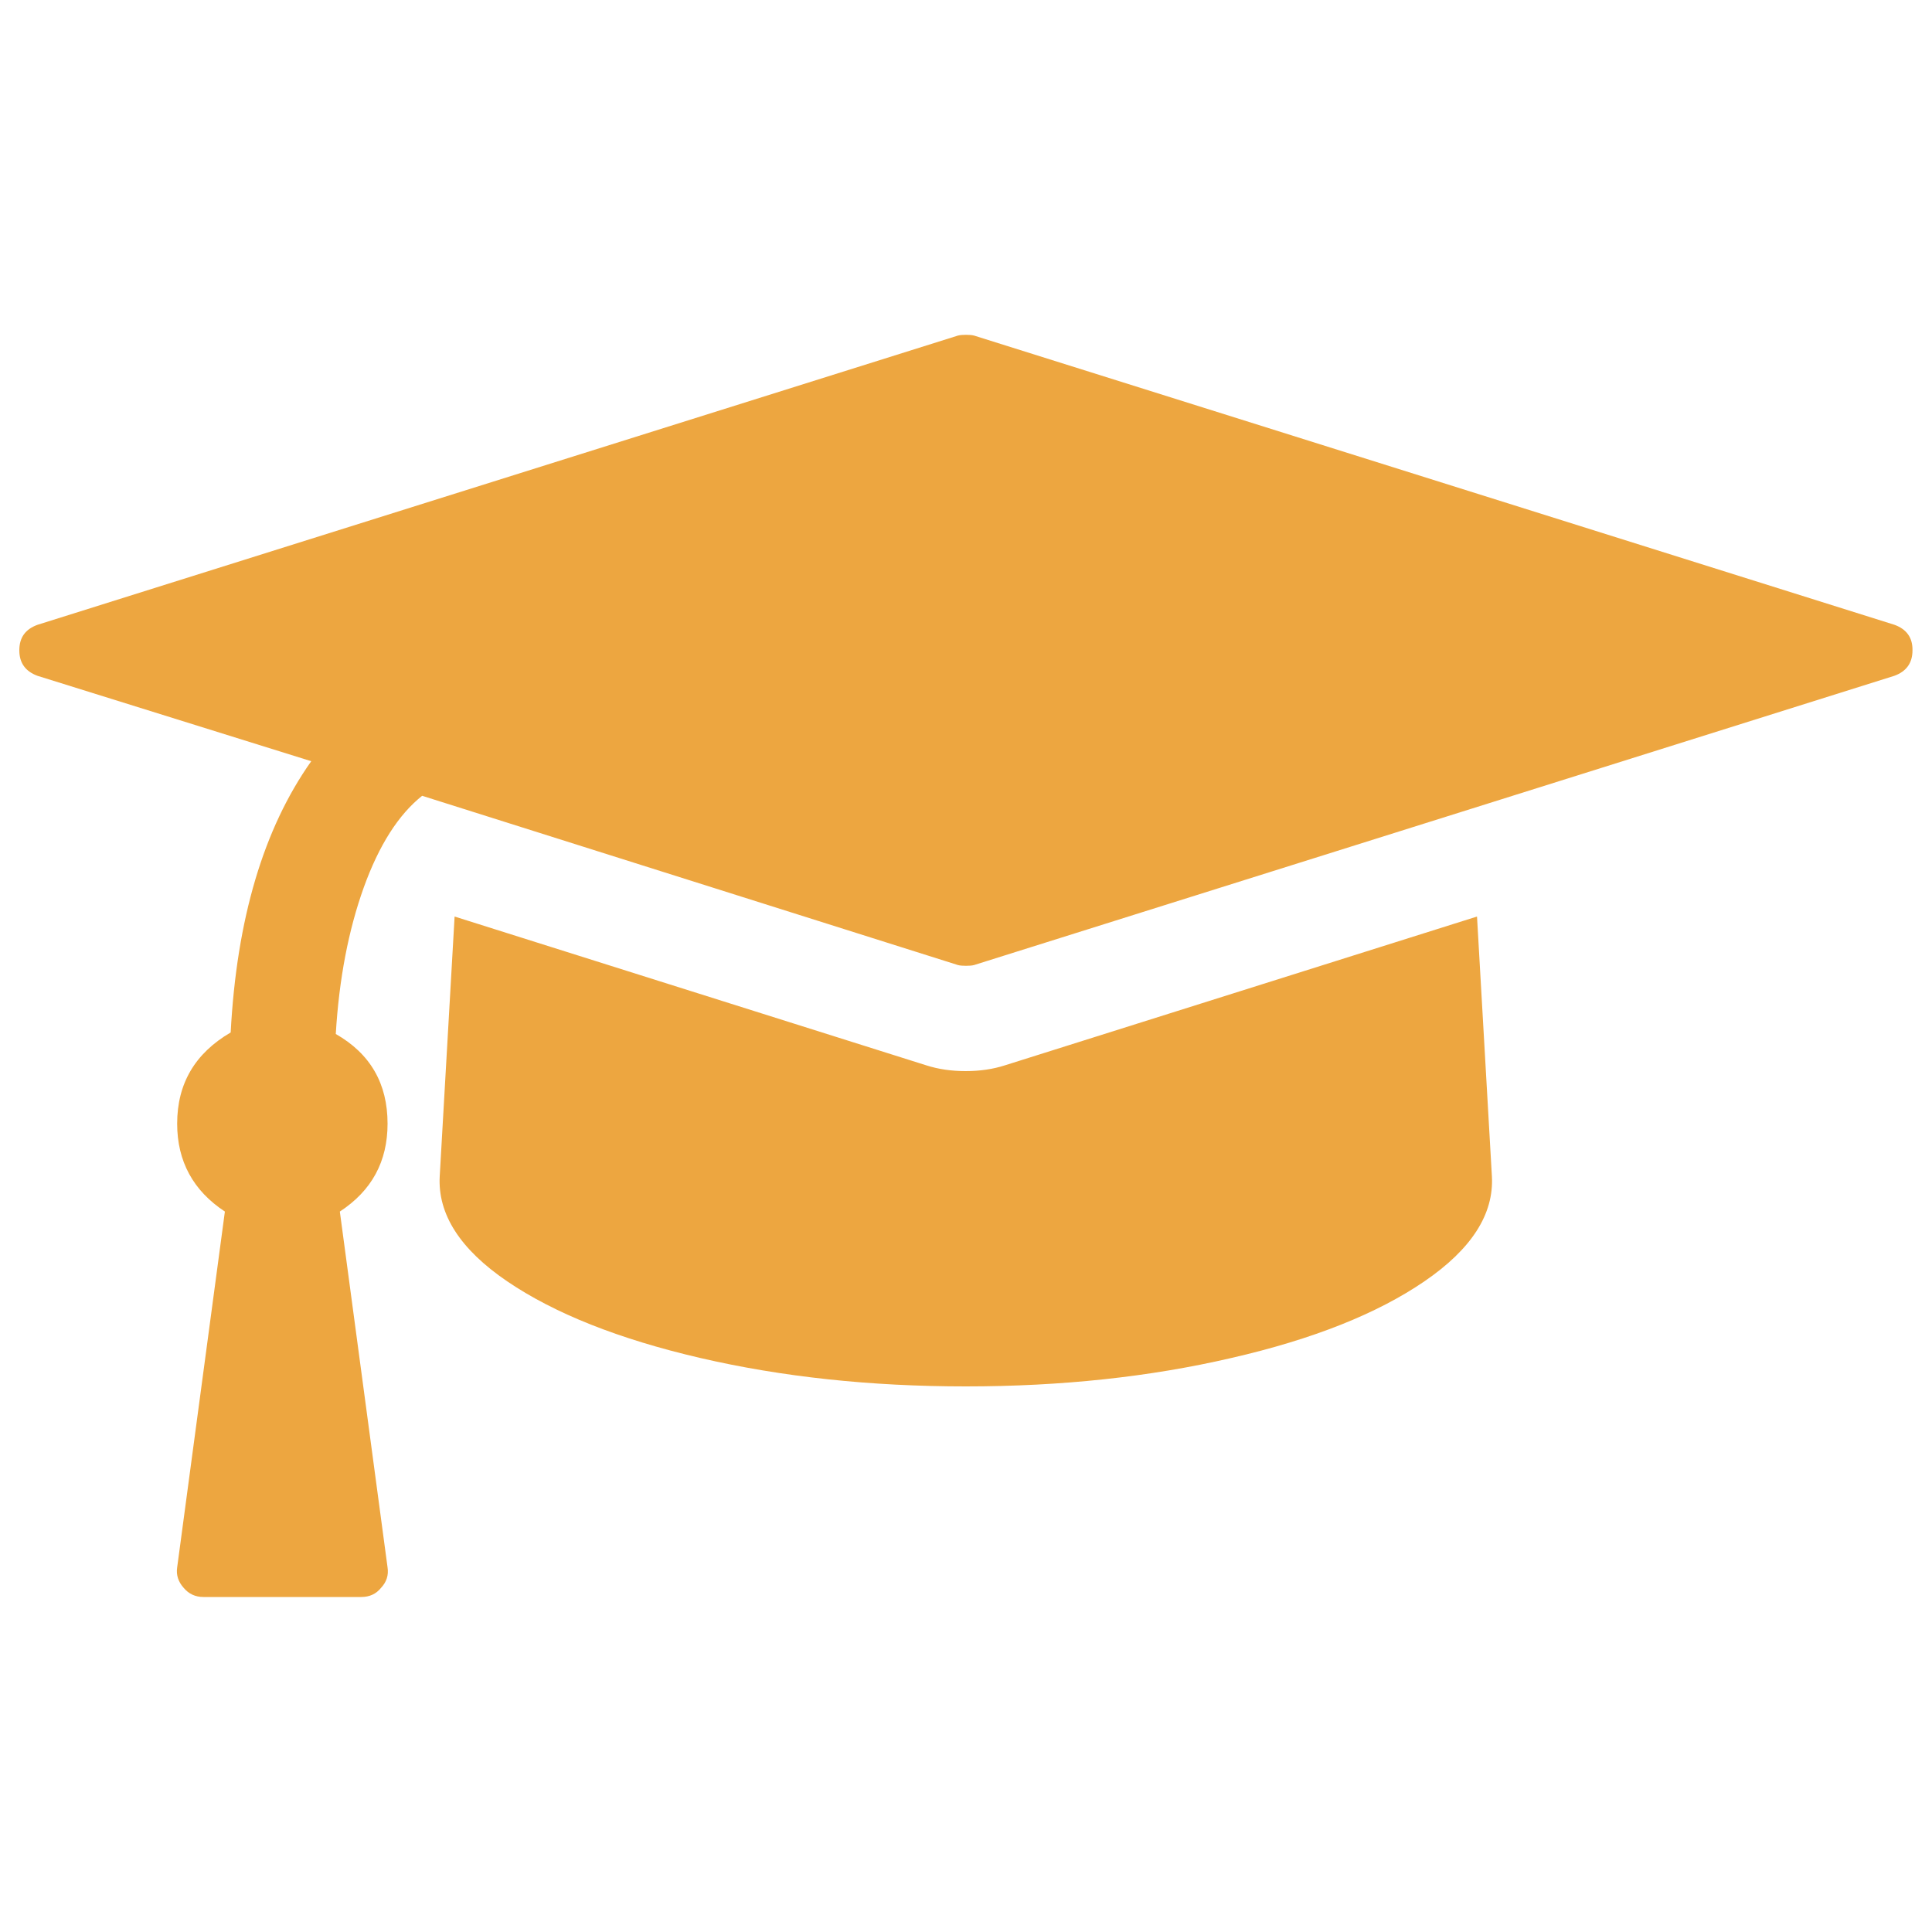 <?xml version="1.0" encoding="utf-8"?>
<!-- Generator: Adobe Illustrator 21.1.0, SVG Export Plug-In . SVG Version: 6.00 Build 0)  -->
<svg version="1.1" id="Layer_1" xmlns="http://www.w3.org/2000/svg" xmlns:xlink="http://www.w3.org/1999/xlink" x="0px" y="0px"
	 viewBox="0 0 1000 1000" style="enable-background:new 0 0 1000 1000;" xml:space="preserve">
<style type="text/css">
	.st0{fill:#EDA640;}
</style>
<g>
	<path class="st0" d="M764.5,474.4l7.7,134.4c1.1,19.6-10.5,37.7-34.9,54.4s-57.7,30-100,39.7c-42.2,9.8-88,14.7-137.4,14.7
		c-49.3,0-95.1-4.9-137.4-14.7c-42.2-9.8-75.6-23.1-100-39.7s-36-34.8-34.9-54.4l7.7-134.4l244.1,77c6.2,2,13,3,20.4,3
		s14.2-1,20.4-3L764.5,474.4z M989.9,336.6c0,6.5-3.1,10.9-9.4,13.2L504.2,499.5c-1.1,0.3-2.5,0.4-4.2,0.4s-3.1-0.1-4.2-0.4
		l-277.3-87.6c-12.2,9.7-22.3,25.5-30.2,47.4c-7.9,22-12.8,47.3-14.5,75.9c17.9,10.2,26.8,25.7,26.8,46.4c0,19.6-8.2,34.7-24.7,45.5
		l24.7,184.2c0.6,4-0.5,7.5-3.4,10.6c-2.5,3.1-5.9,4.7-10.2,4.7h-81.7c-4.2,0-7.6-1.6-10.2-4.7c-2.8-3.1-4-6.7-3.4-10.6l24.7-184.2
		c-16.4-10.8-24.7-26-24.7-45.5c0-20.7,9.2-36.4,27.7-47.2c3.1-58.7,17-105.5,41.7-140.4L19.4,349.8c-6.2-2.3-9.4-6.6-9.4-13.2
		s3.1-10.9,9.4-13.2l476.4-149.7c1.1-0.3,2.5-0.4,4.2-0.4s3.1,0.1,4.2,0.4l476.4,149.7C986.9,325.7,990,330.1,989.9,336.6
		L989.9,336.6z"/>
</g>
</svg>
